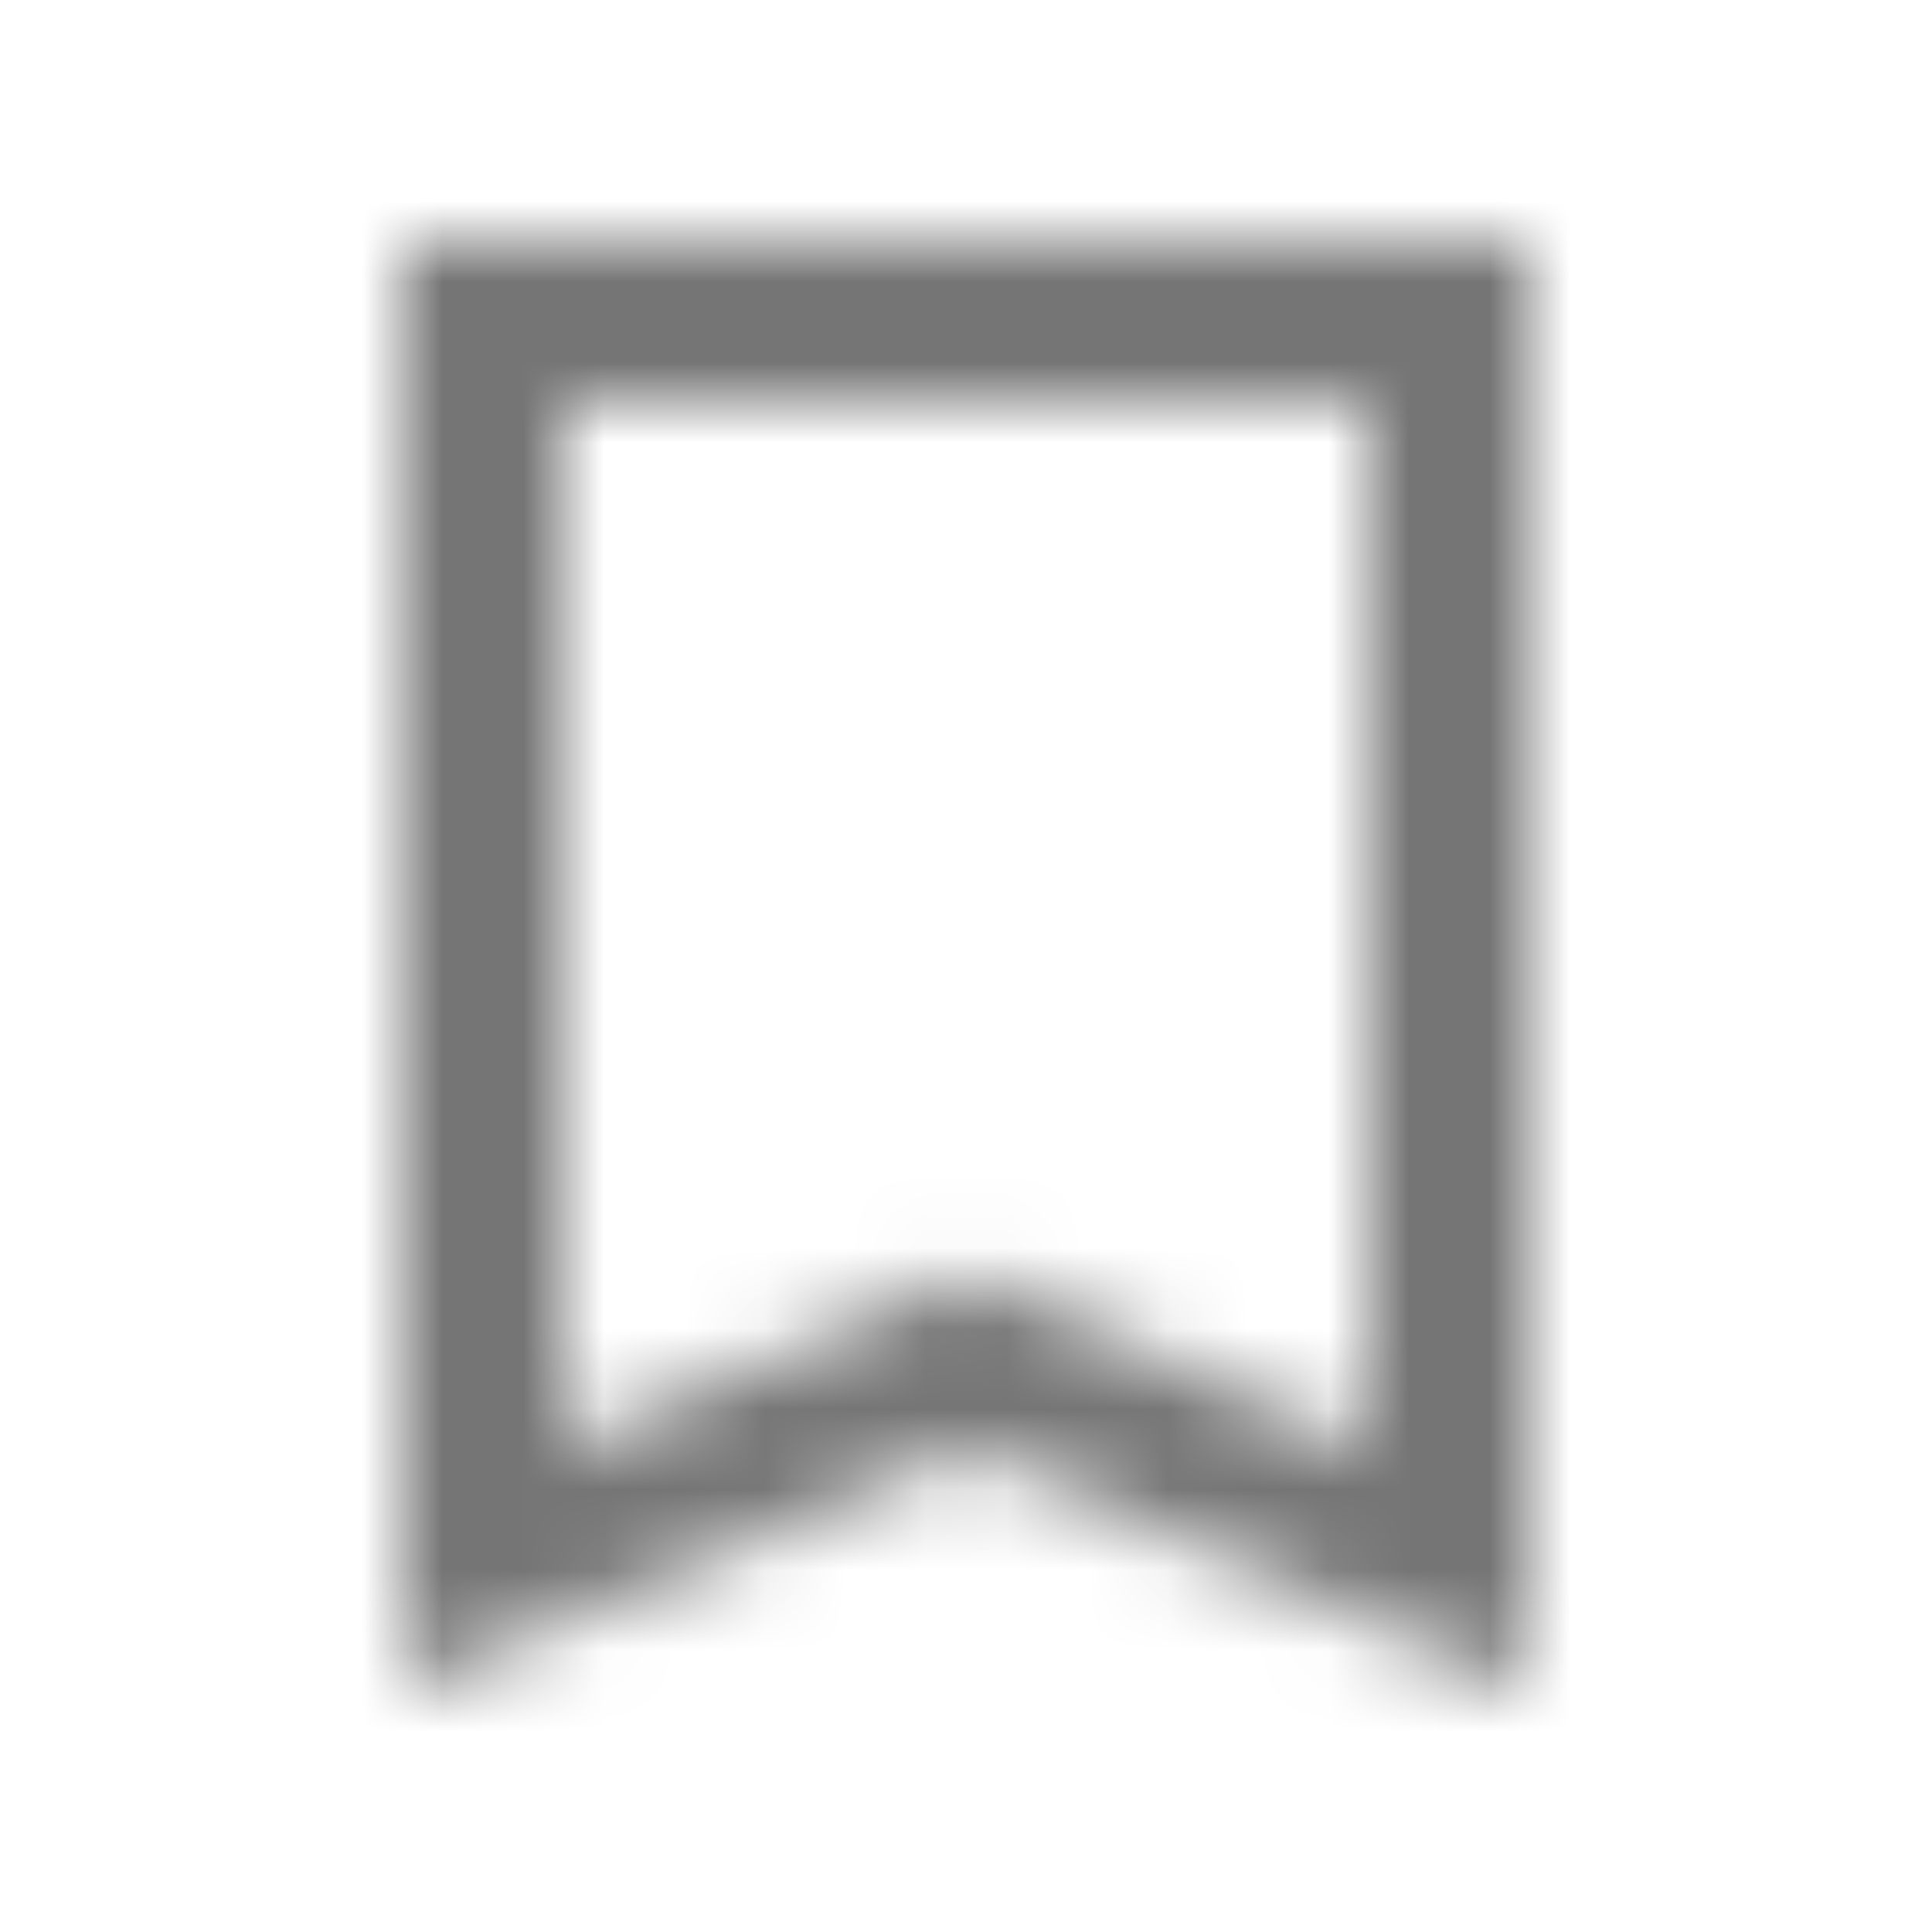 <?xml version="1.0" encoding="UTF-8"?>
<svg width="24px" height="24px" viewBox="0 0 24 24" version="1.1" xmlns="http://www.w3.org/2000/svg" xmlns:xlink="http://www.w3.org/1999/xlink">
    <!-- Generator: Sketch 50 (54983) - http://www.bohemiancoding.com/sketch -->
    <title>icon/action/bookmark_border_24px_sharp</title>
    <desc>Created with Sketch.</desc>
    <defs>
        <path d="M19,3 L5,3 L5,21 L12,18 L19,21 L19,3 Z M17,18 L12,15.82 L7,18 L7,5 L17,5 L17,18 Z" id="path-1"></path>
    </defs>
    <g id="icon/action/bookmark_border_24px" stroke="none" stroke-width="1" fill="none" fill-rule="evenodd">
        <mask id="mask-2" fill="white">
            <use xlink:href="#path-1"></use>
        </mask>
        <g fill-rule="nonzero"></g>
        <g id="✱-/-Color-/-Icons-/-Black-/-Inactive" mask="url(#mask-2)" fill="#000000" fill-opacity="0.54">
            <rect id="Rectangle" x="0" y="0" width="24" height="24"></rect>
        </g>
    </g>
</svg>